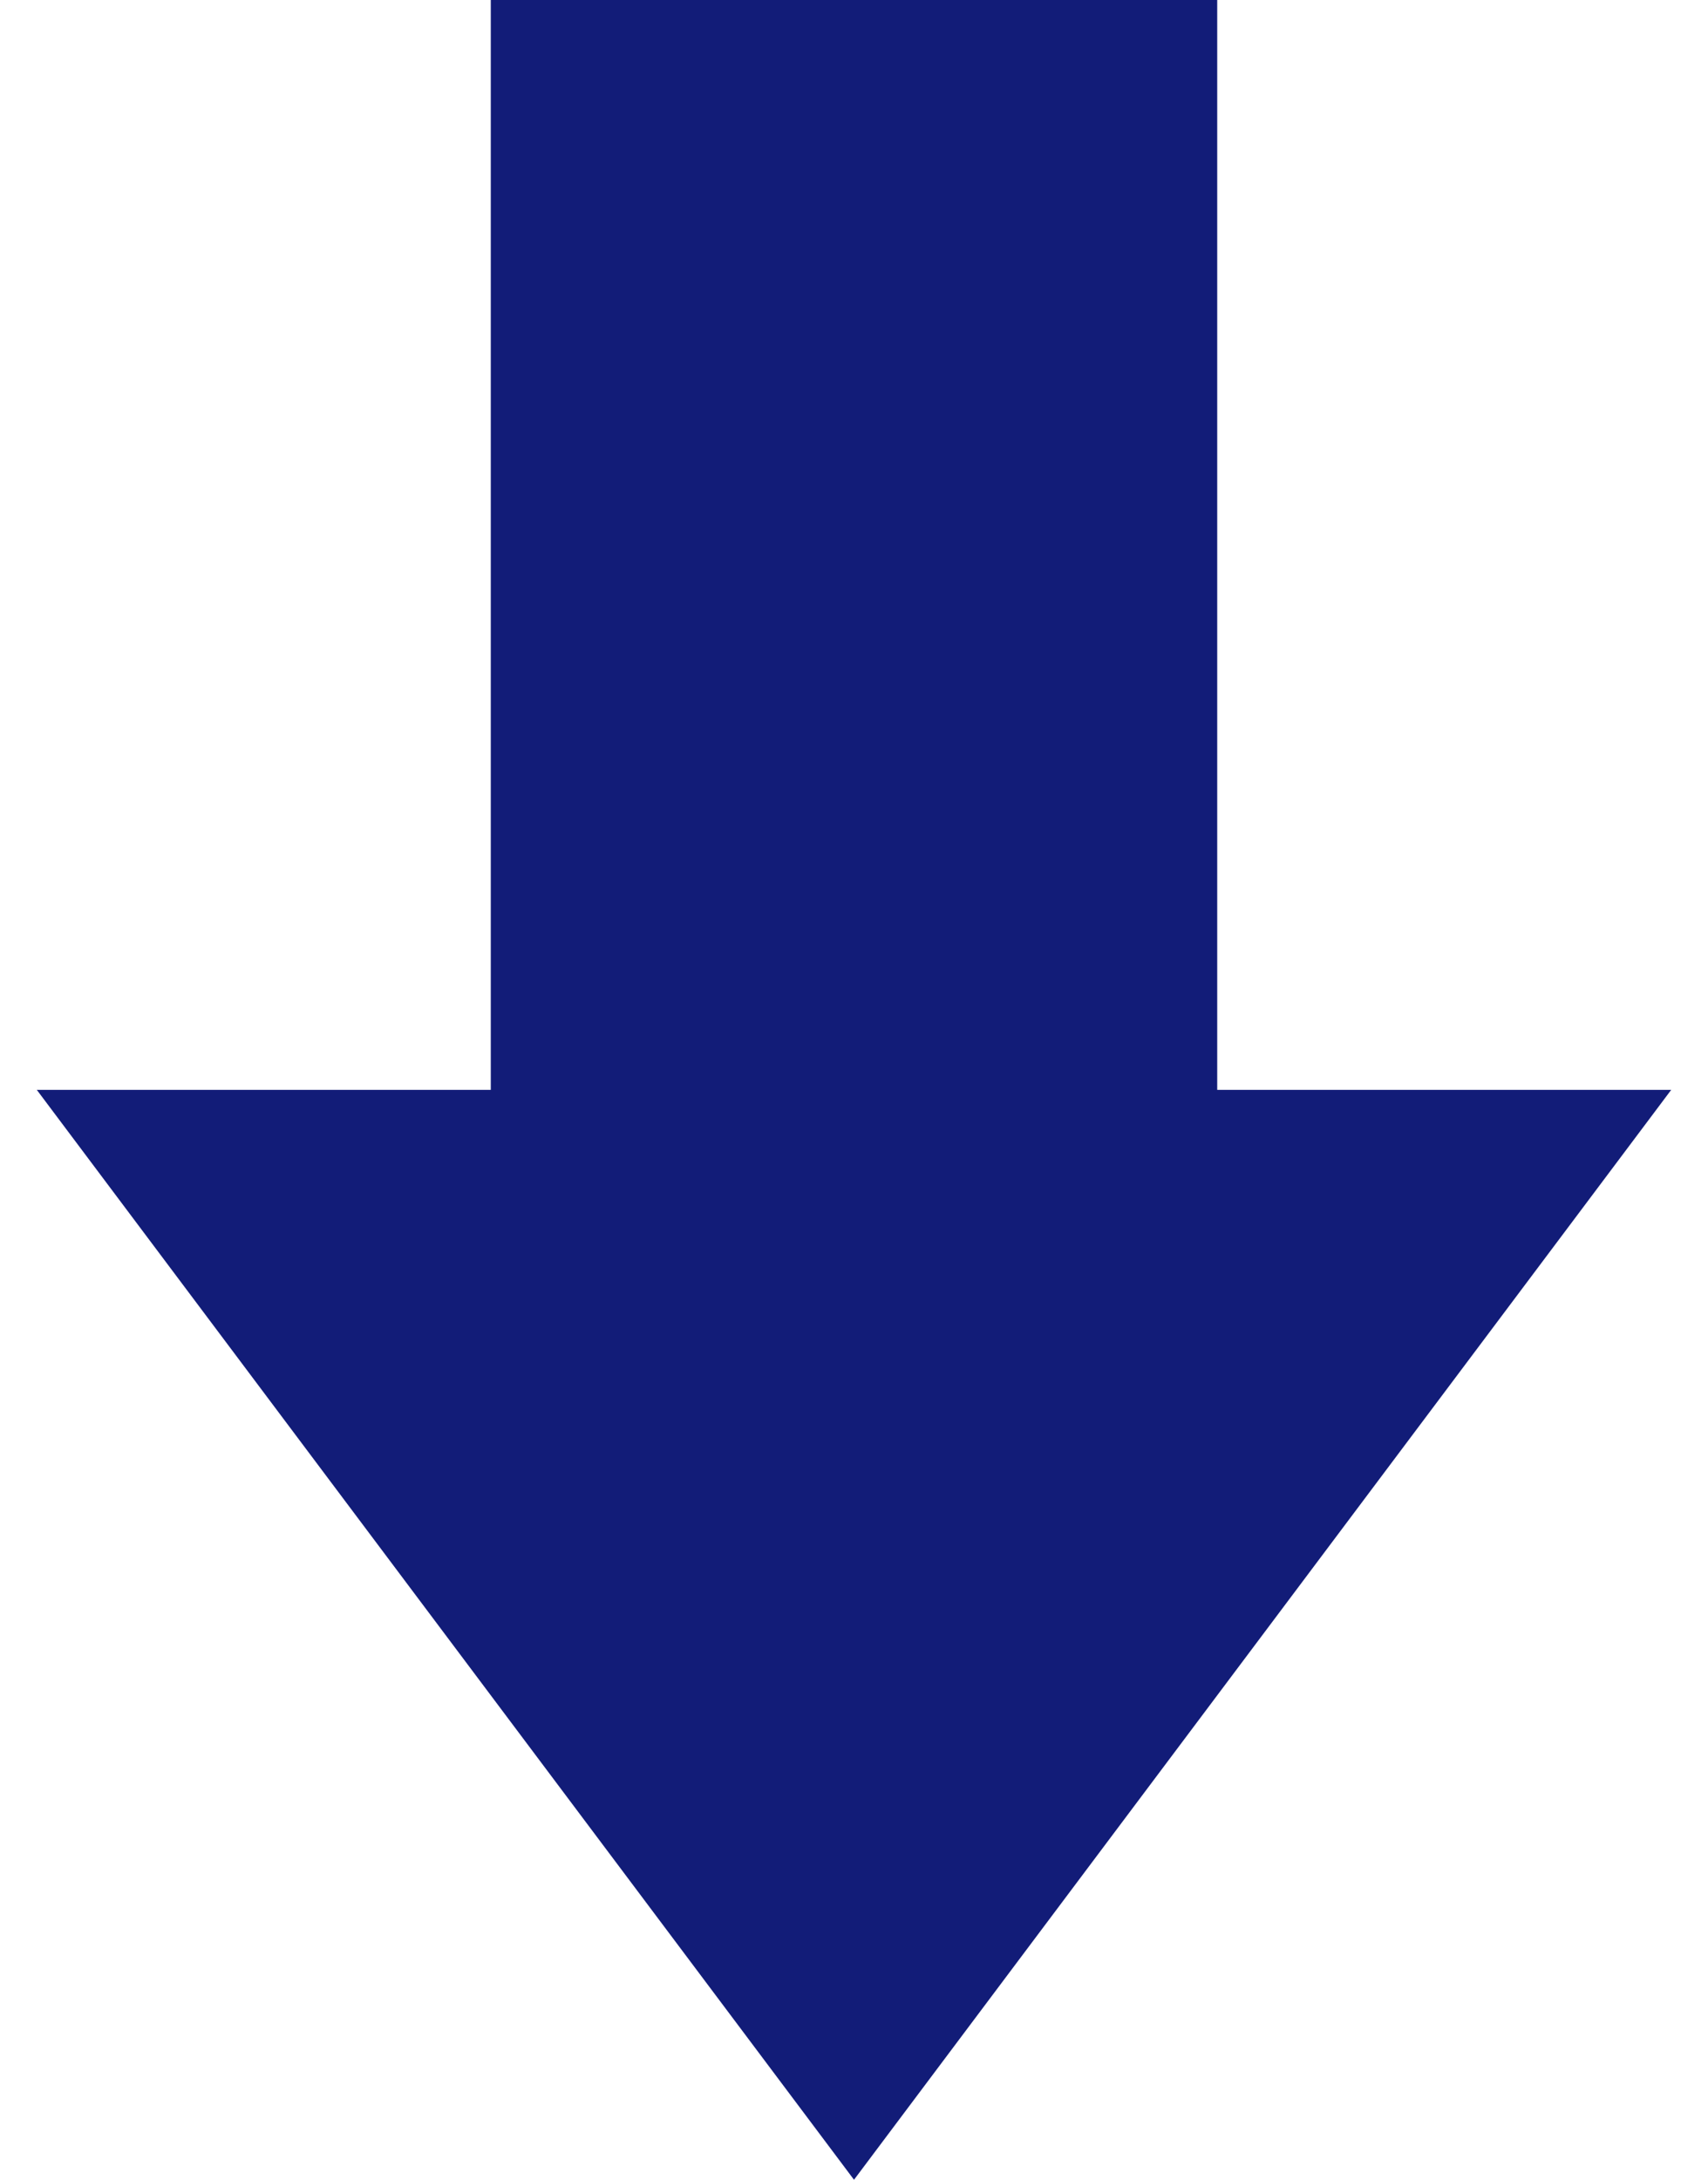 <svg width="29" height="37" viewBox="0 0 29 37" fill="none" xmlns="http://www.w3.org/2000/svg">
<path d="M14.5 37L28.375 18.5L20.667 18.5L20.667 -3.36942e-07L8.333 -8.76049e-07L8.333 18.5L0.625 18.5L14.5 37Z" fill="#121C78"/>
</svg>
